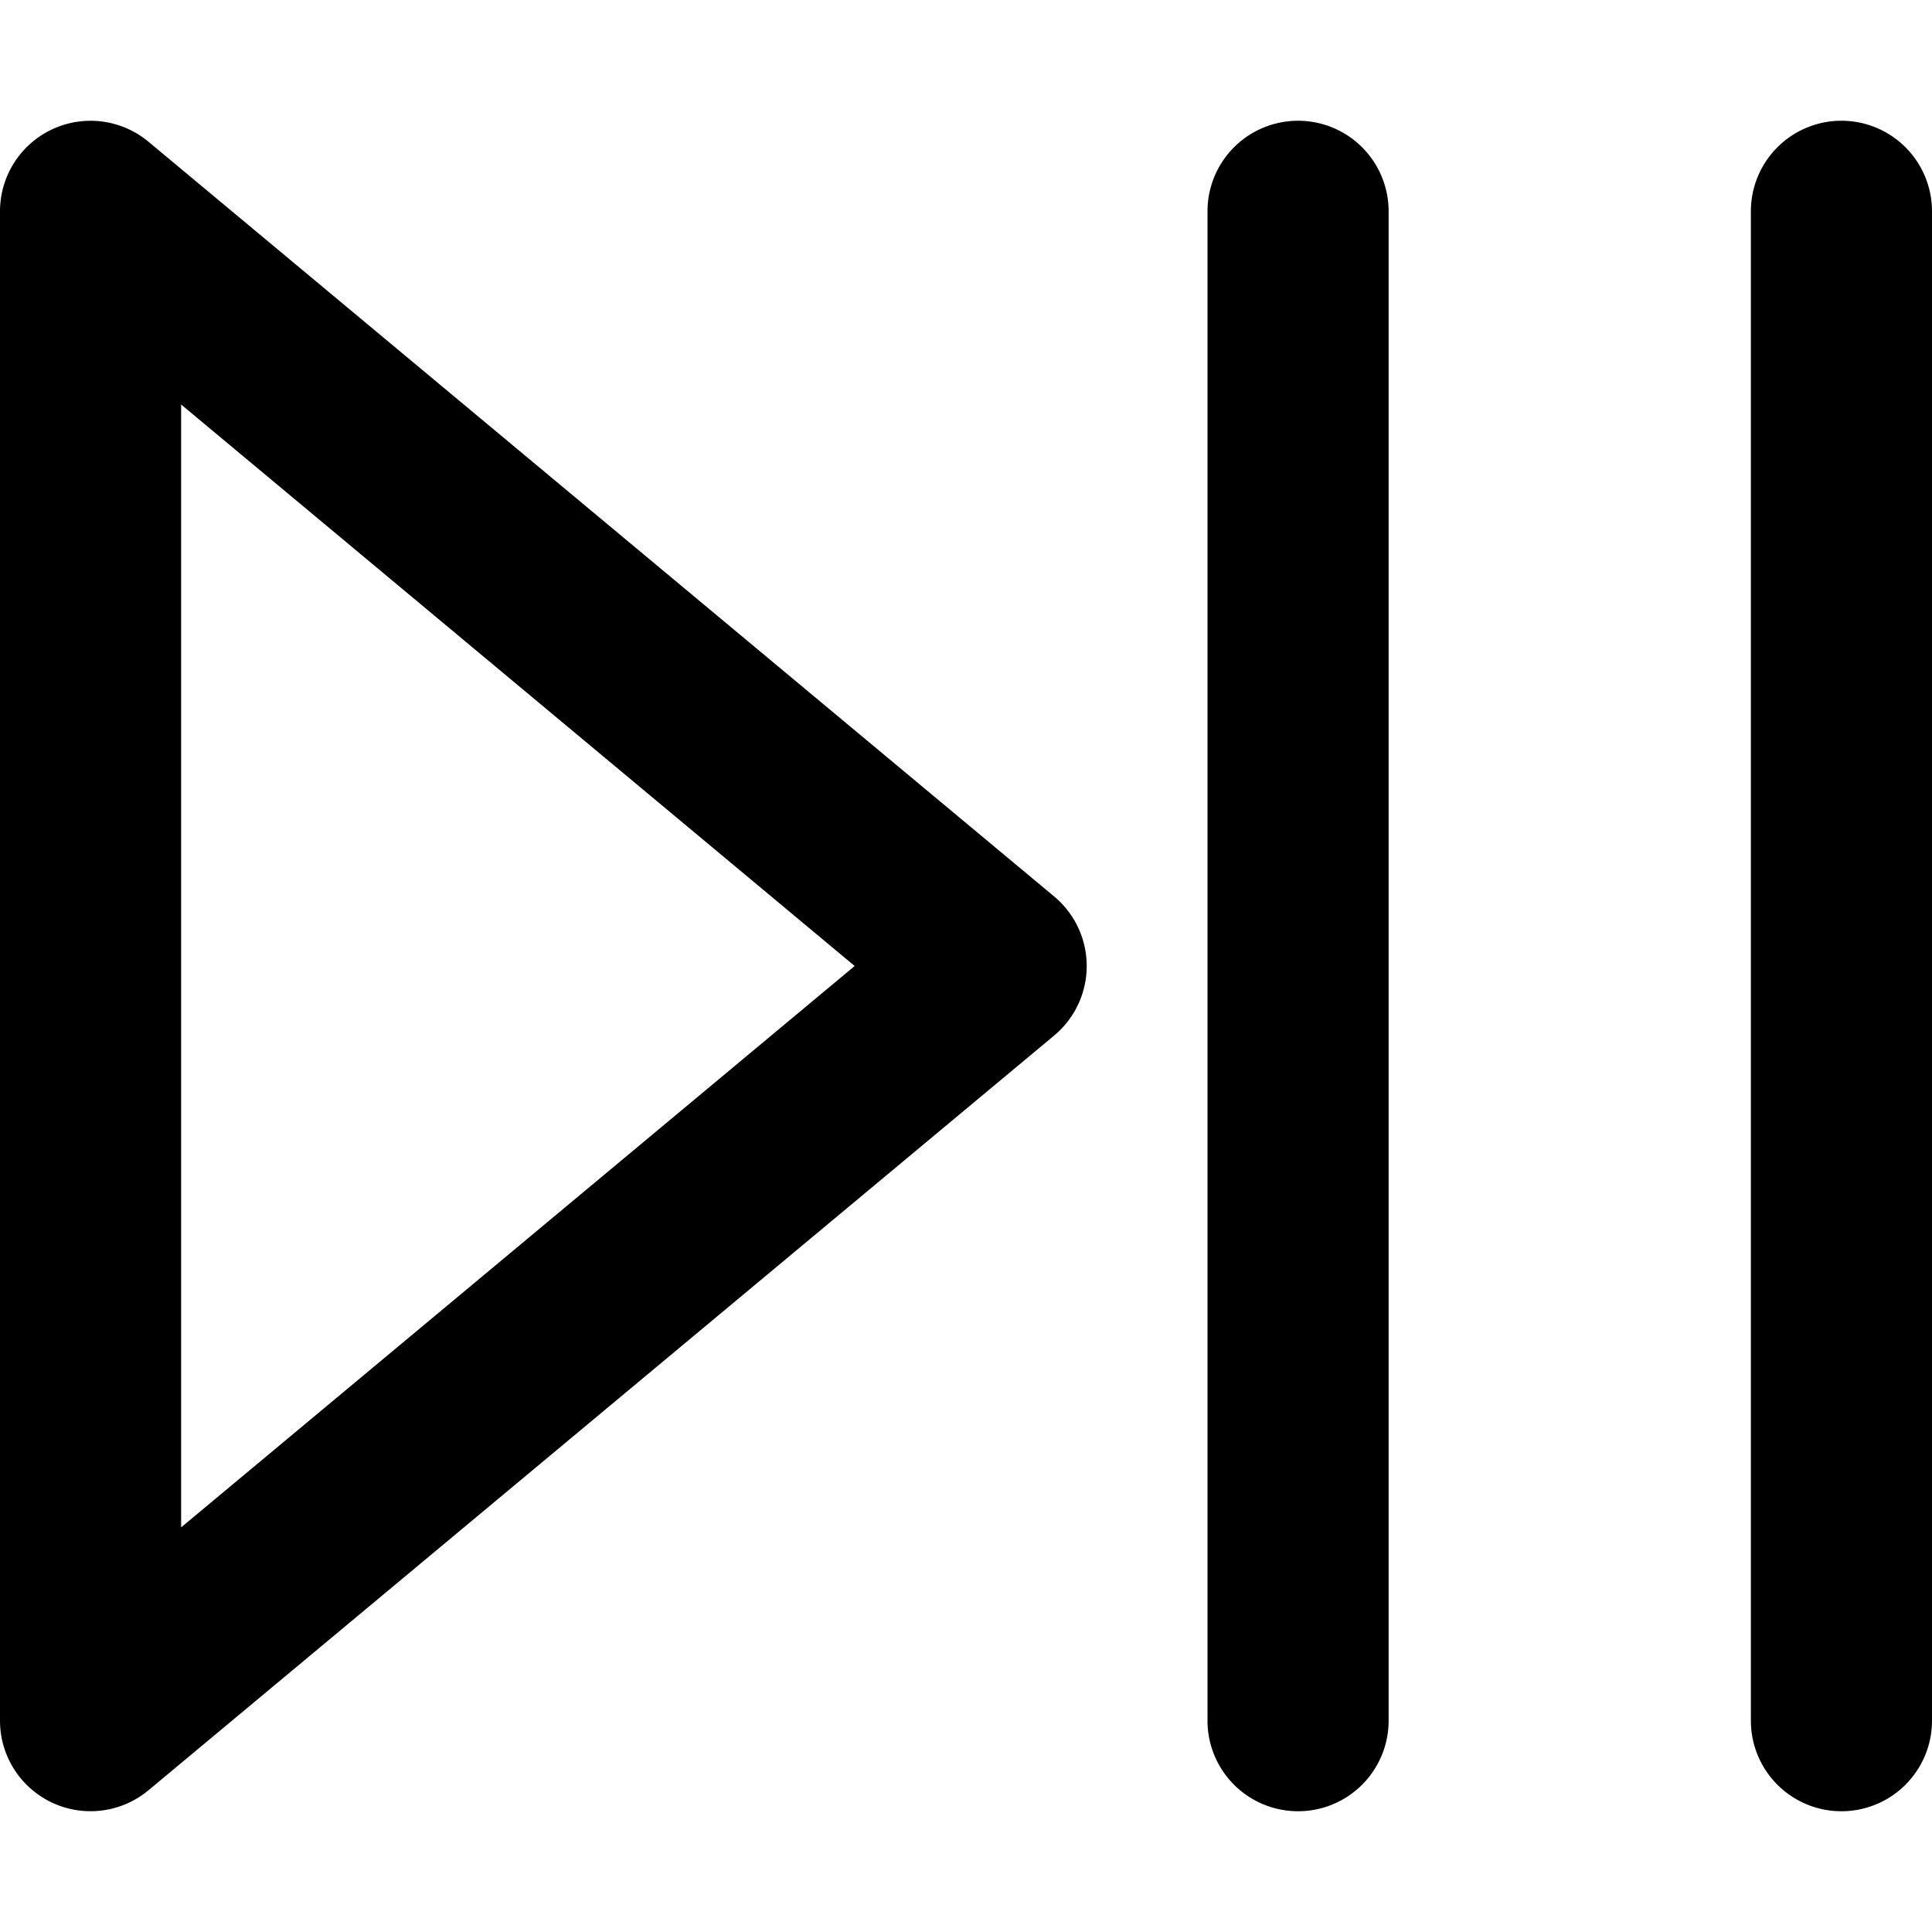 <svg xmlns="http://www.w3.org/2000/svg" fill="currentColor" class="vi" viewBox="0 0 16 16"><path d="M1.23 1.174A.75.75 0 0 0 0 1.75v12.5a.75.75 0 0 0 1.23.576l7.5-6.25a.75.75 0 0 0 0-1.152zM7.078 8 1.5 12.649V3.35zM11.5 1.75a.75.75 0 0 0-1.5 0v12.5a.75.75 0 0 0 1.5 0zm4.5 0a.75.75 0 0 0-1.5 0v12.5a.75.75 0 0 0 1.5 0z"/></svg>